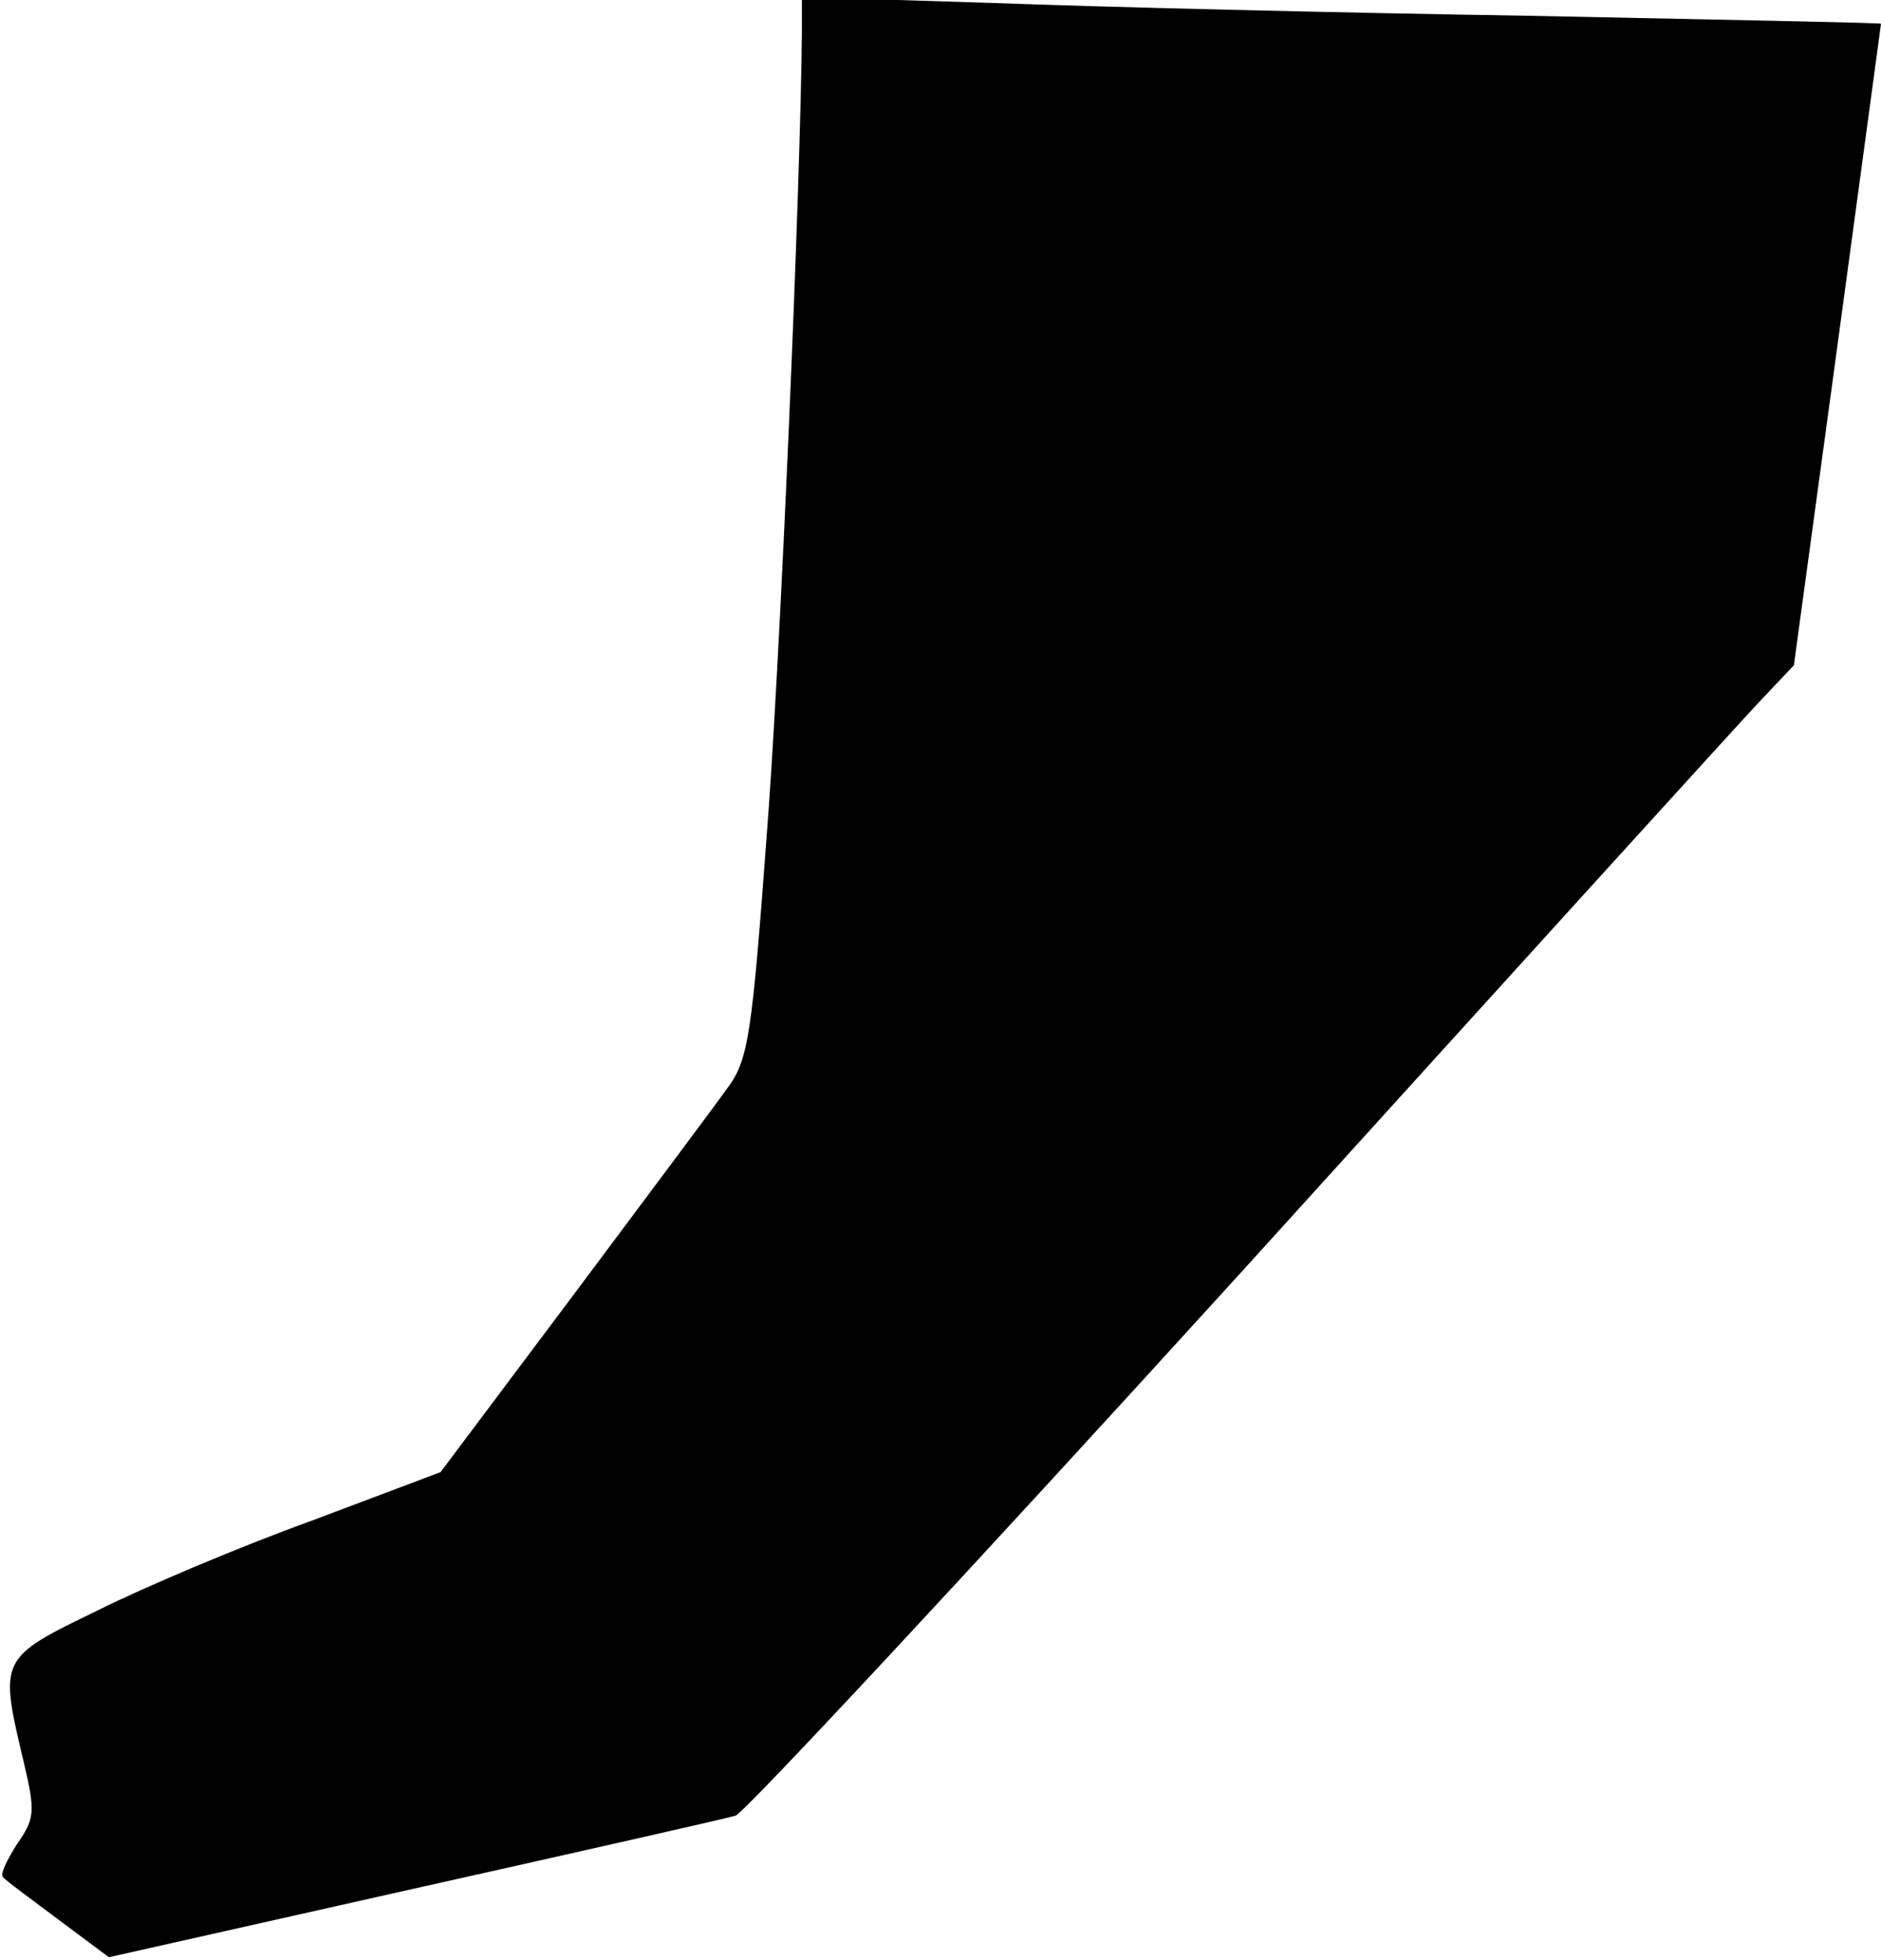 <?xml version="1.0" standalone="no"?>
<!DOCTYPE svg PUBLIC "-//W3C//DTD SVG 20010904//EN"
 "http://www.w3.org/TR/2001/REC-SVG-20010904/DTD/svg10.dtd">
<svg version="1.0" xmlns="http://www.w3.org/2000/svg"
 width="190pt" height="198pt" viewBox="0 0 190 198"
 preserveAspectRatio="xMidYMid meet">
<g transform="translate(0,198) scale(0.1,-0.1)"
fill="#000000" stroke="none">
<path fill="#000000" stroke="none" d="M810 1949 c-1 -148 -22 -644 -36 -819
-14 -189 -18 -219 -37 -246 -12 -17 -83 -112 -157 -211 l-135 -180 -130 -49
c-72 -26 -169 -67 -217 -91 -99 -48 -99 -48 -74 -153 12 -51 11 -57 -7 -83
-10 -16 -17 -30 -14 -33 2 -3 28 -22 56 -43 l51 -38 307 69 c170 38 316 71
326 74 9 3 238 249 509 547 270 298 506 558 525 578 l35 37 44 323 c24 178 44
324 44 325 0 1 -159 4 -352 8 -194 3 -440 9 -545 13 l-193 6 0 -34z"/>
</g>
</svg>
